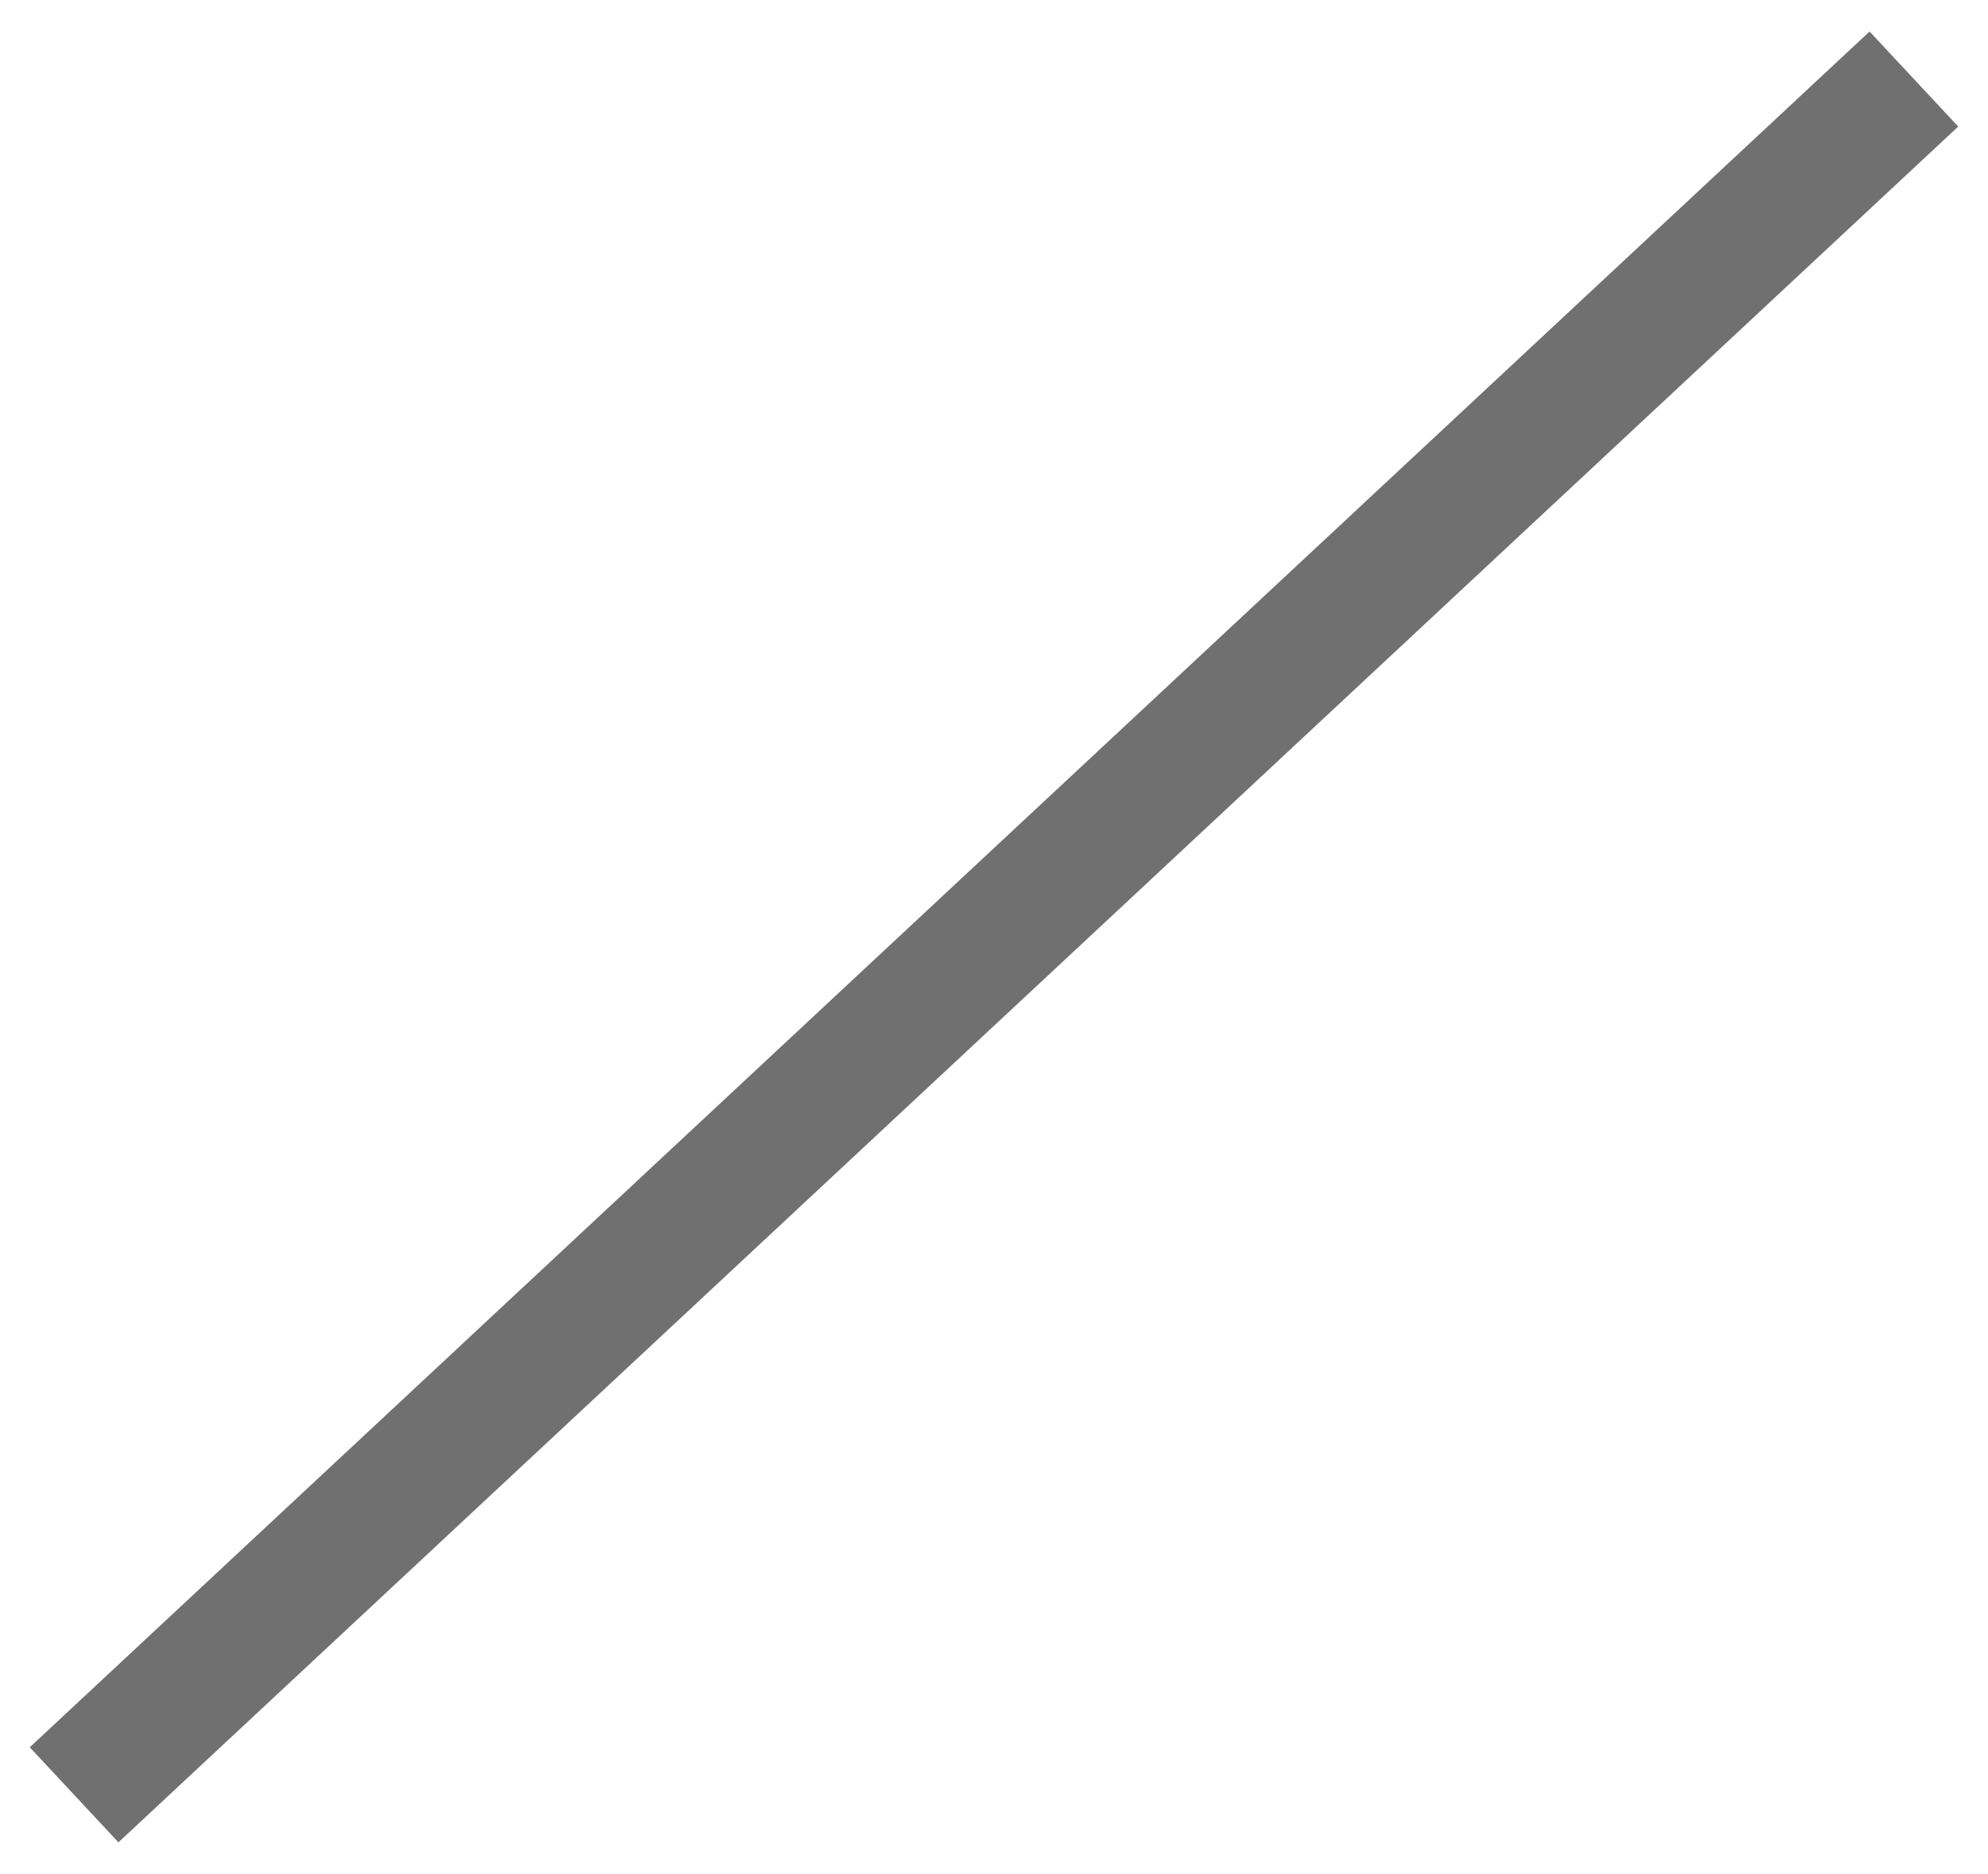 <svg xmlns="http://www.w3.org/2000/svg" xmlns:xlink="http://www.w3.org/1999/xlink" width="45.878" height="43.25" viewBox="0 0 45.878 43.25"><defs><style>.a,.c{fill:none;}.b{clip-path:url(#a);}.c{stroke:#707070;stroke-width:3px;}</style><clipPath id="a"><rect class="a" width="45.878" height="43.25"/></clipPath></defs><g class="b" transform="translate(0 0)"><line class="c" x1="42.458" y2="39.602" transform="translate(1.71 1.824)"/></g></svg>